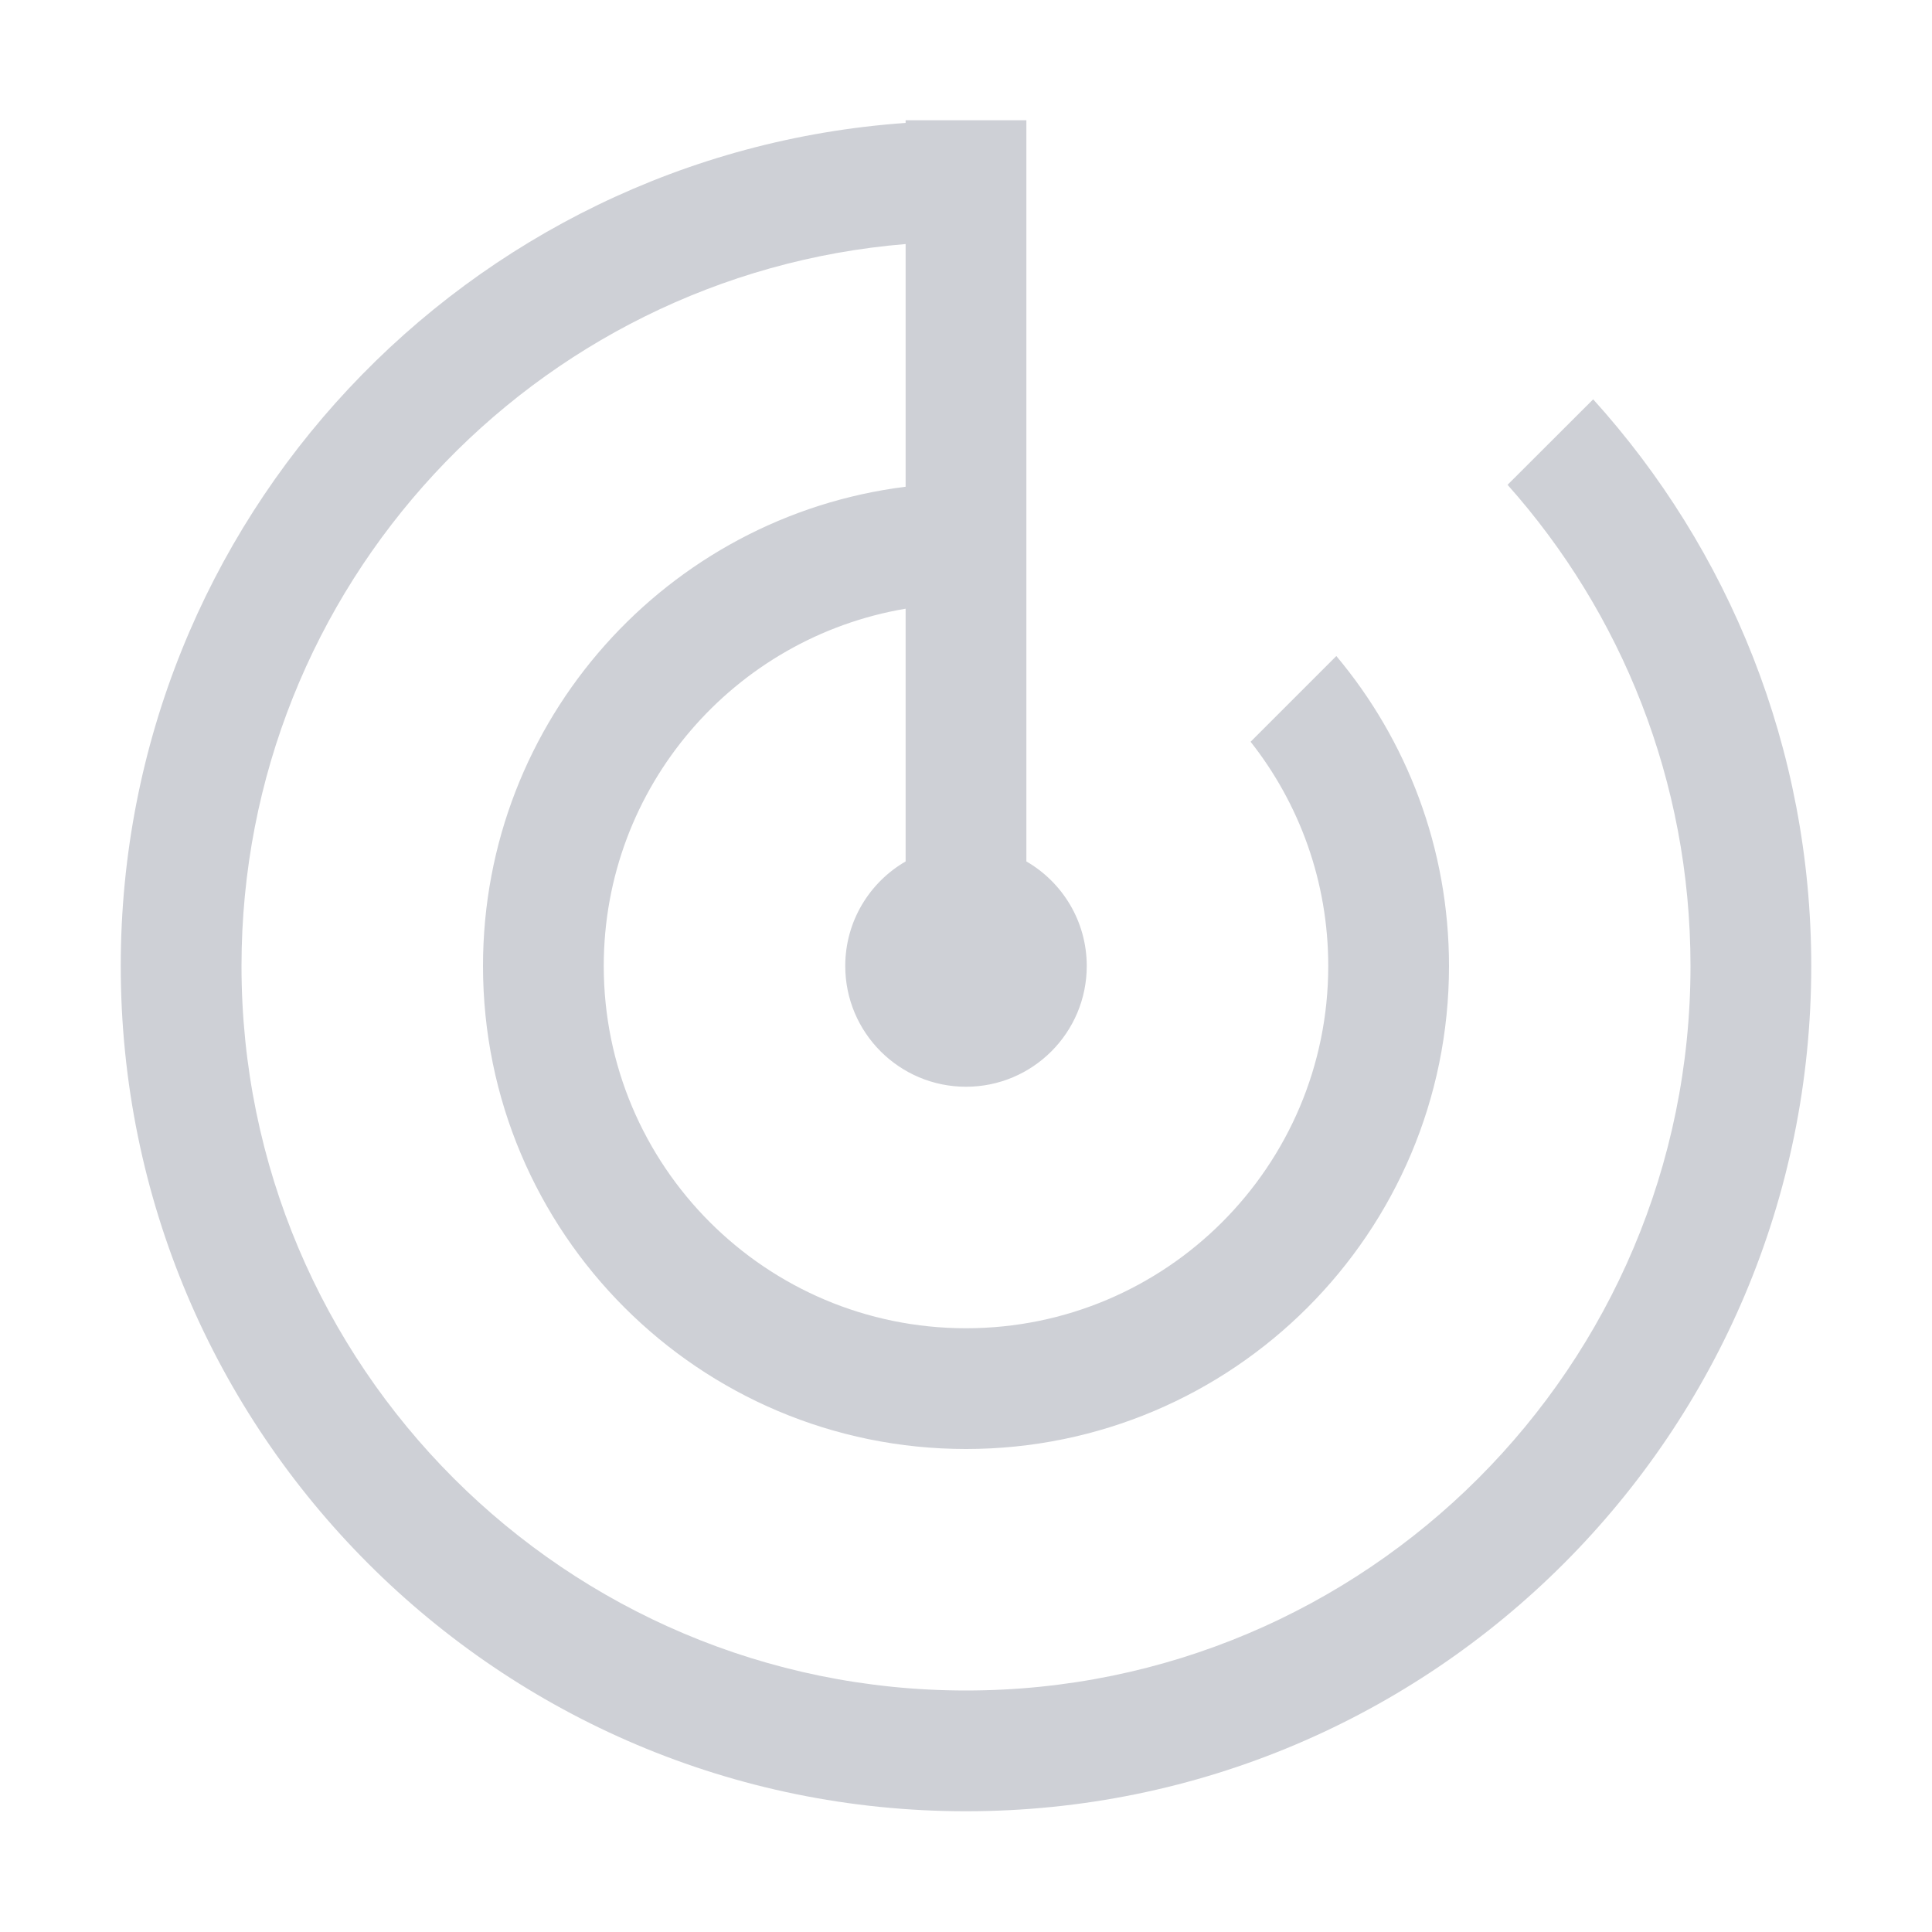 <svg width="16" height="16" viewBox="0 0 16 16" fill="none" xmlns="http://www.w3.org/2000/svg">
<path fill-rule="evenodd" clip-rule="evenodd" d="M7.5 0.996H8.5V7.134C8.799 7.307 9 7.63 9 8C9 8.552 8.552 9 8 9C7.448 9 7 8.552 7 8C7 7.63 7.201 7.307 7.5 7.134V5.041C6.081 5.28 5 6.513 5 8C5 9.657 6.343 11 8 11C9.657 11 11 9.657 11 8C11 7.299 10.76 6.654 10.357 6.143L11.067 5.433C11.649 6.127 12 7.023 12 8C12 10.209 10.209 12 8 12C5.791 12 4 10.209 4 8C4 5.96 5.527 4.277 7.5 4.031V2.021C4.42 2.275 2 4.855 2 8C2 11.314 4.686 14 8 14C11.314 14 14 11.314 14 8C14 6.47 13.428 5.074 12.485 4.015L13.194 3.307C14.316 4.548 15 6.194 15 8C15 11.866 11.866 15 8 15C4.134 15 1 11.866 1 8C1 4.302 3.867 1.274 7.5 1.018V0.996Z" fill="#CED0D6"/>
</svg>
